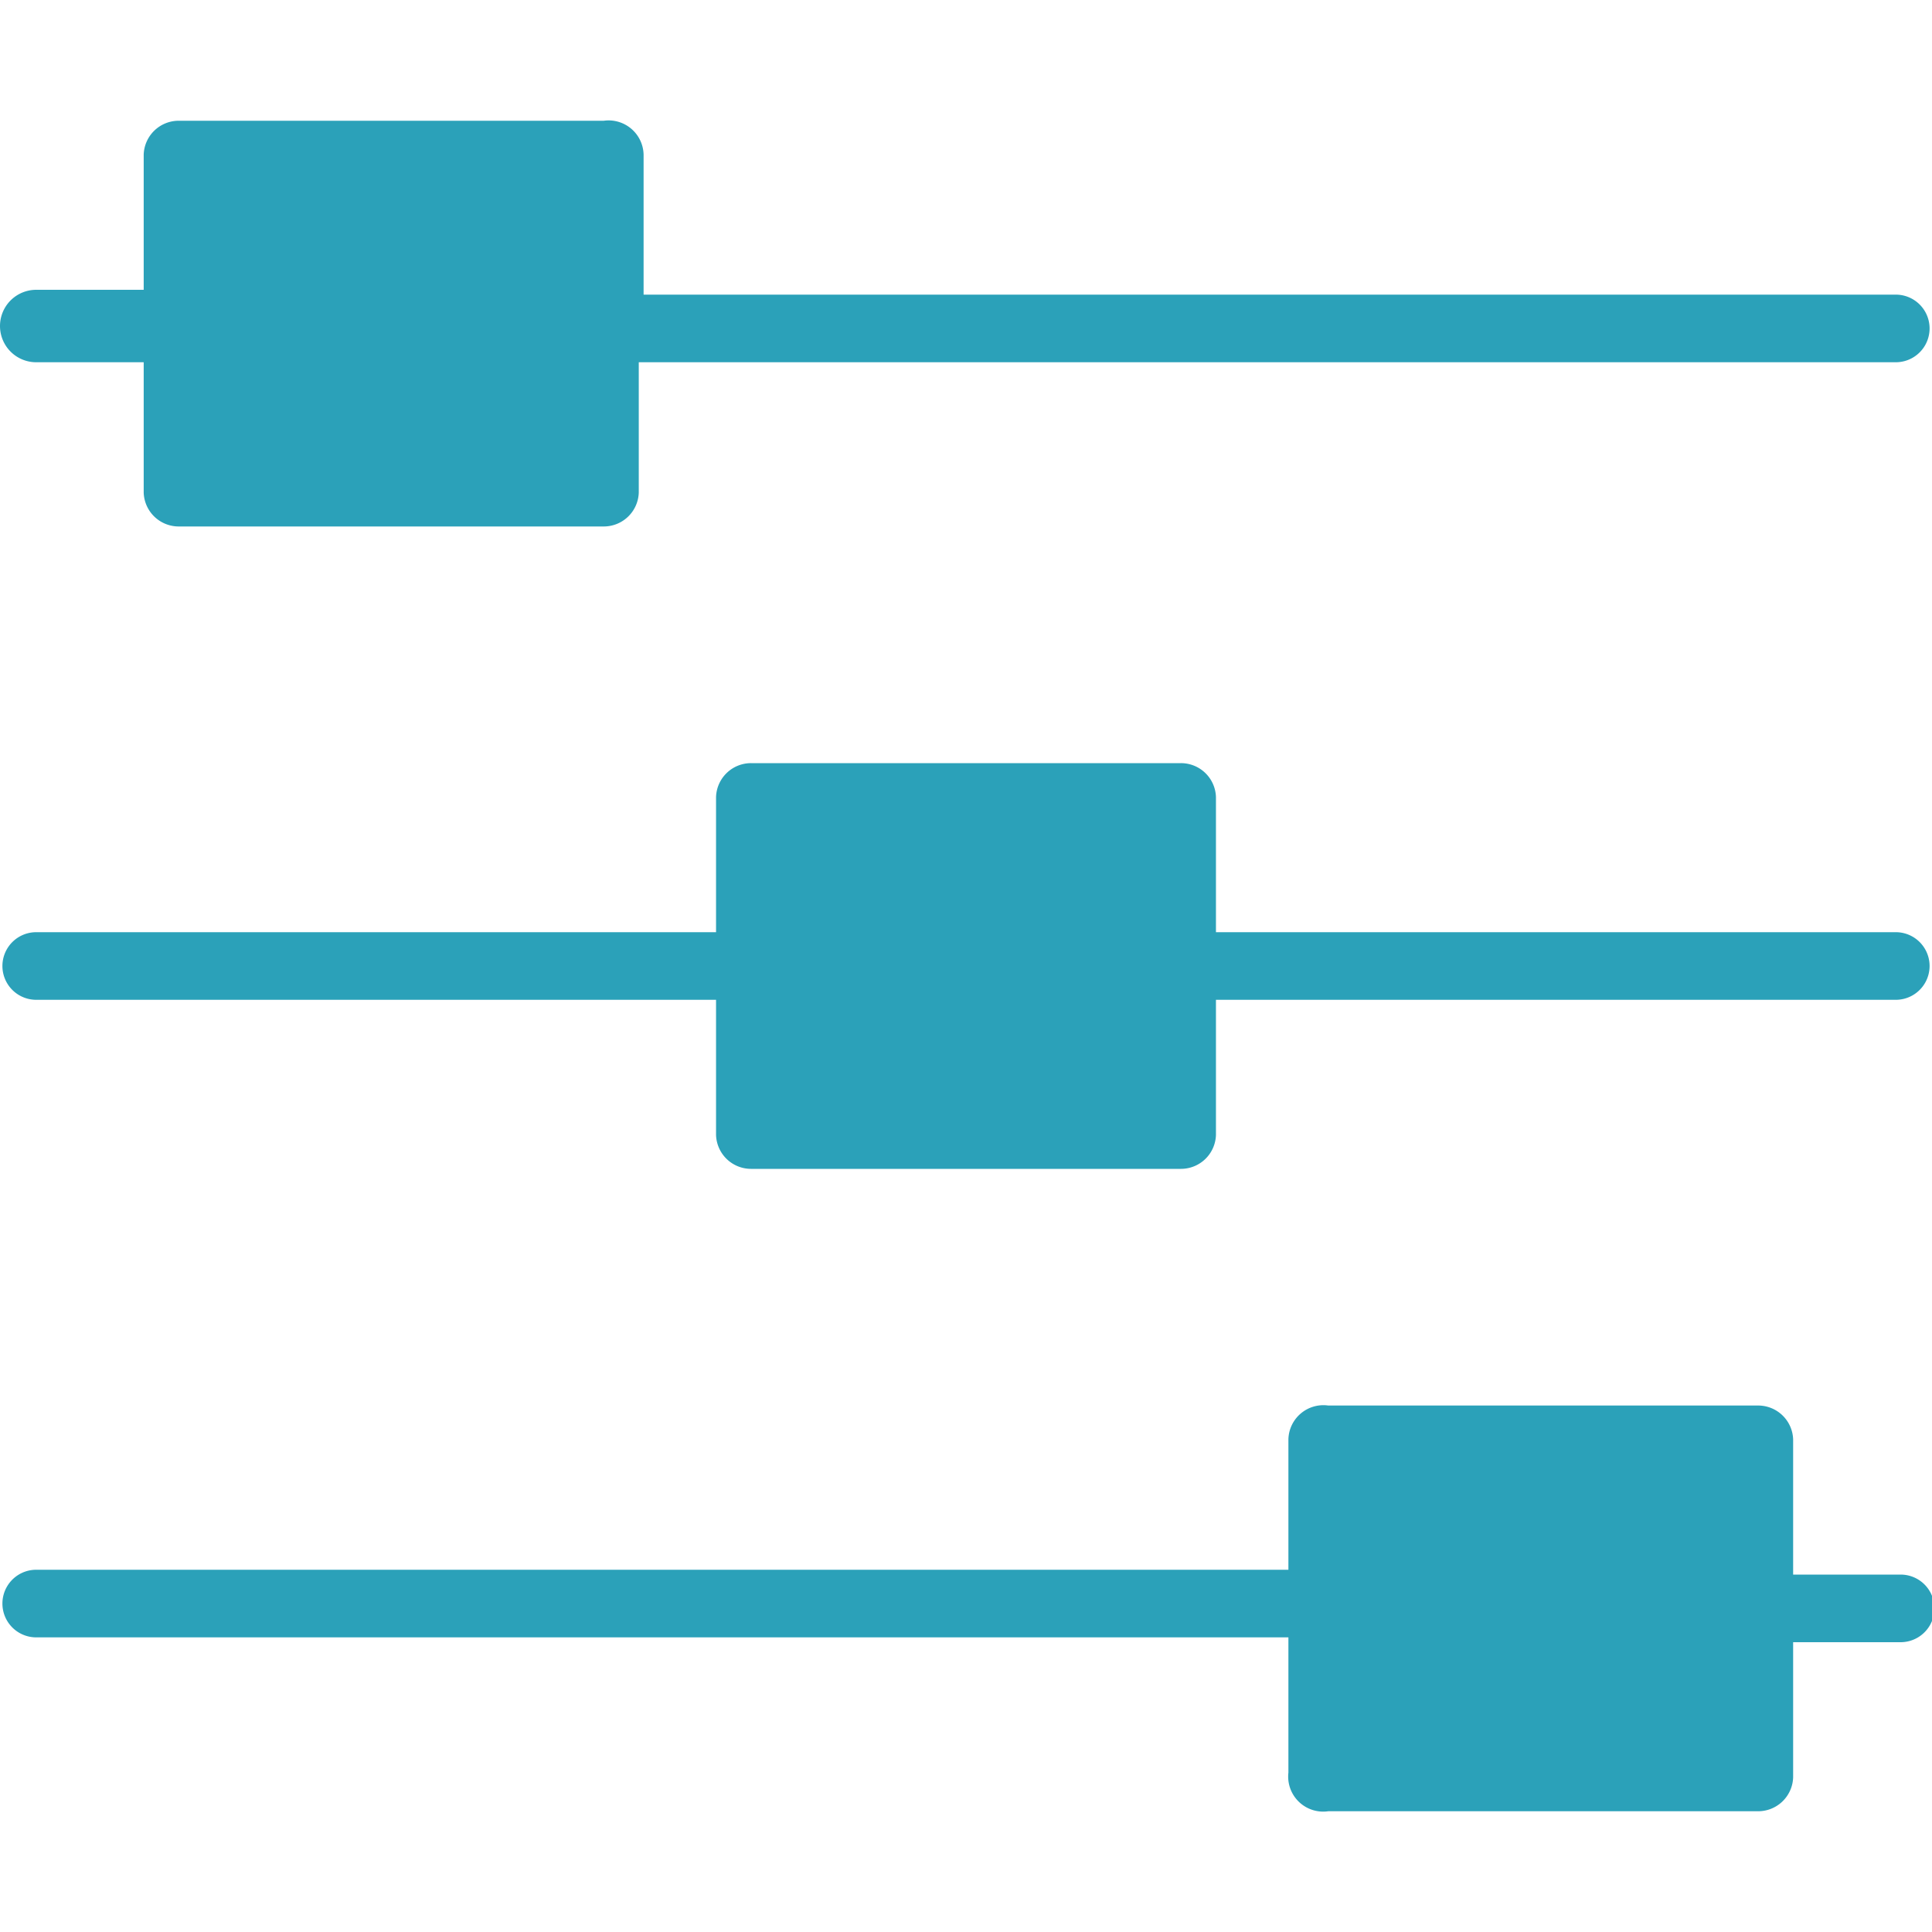 <svg id="Layer_1" data-name="Layer 1" xmlns="http://www.w3.org/2000/svg" viewBox="0 0 16 16"><defs><style>.cls-1{fill:#2ba1b9;}</style></defs><title>icon-type-increase-decrease-green-16h-proximax-sirius-wallet</title><path class="cls-1" d="M10.67,11.92V13H.3a.28.28,0,1,0,0,.56H10.67v1.12A.29.29,0,0,0,11,15h3.56a.29.29,0,0,0,.29-.28V13.6h.89a.28.28,0,1,0,0-.56h-.89V11.92a.29.29,0,0,0-.29-.28H11A.29.29,0,0,0,10.67,11.92Z"/><path class="cls-1" d="M5.93,6.6V7.72H.3a.28.28,0,1,0,0,.56H5.93V9.4a.29.29,0,0,0,.29.28H9.78a.29.29,0,0,0,.29-.28V8.28H15.7a.28.28,0,1,0,0-.56H10.07V6.6a.29.29,0,0,0-.29-.28H6.22A.29.29,0,0,0,5.93,6.6Z"/><path class="cls-1" d="M1.19,1.28V2.4H.3A.28.28,0,1,0,.3,3h.89V4.08a.29.29,0,0,0,.29.28H5a.29.29,0,0,0,.29-.28V3H15.7a.28.28,0,1,0,0-.56H5.33V1.28A.29.29,0,0,0,5,1H1.48A.29.29,0,0,0,1.19,1.28Z"/></svg>